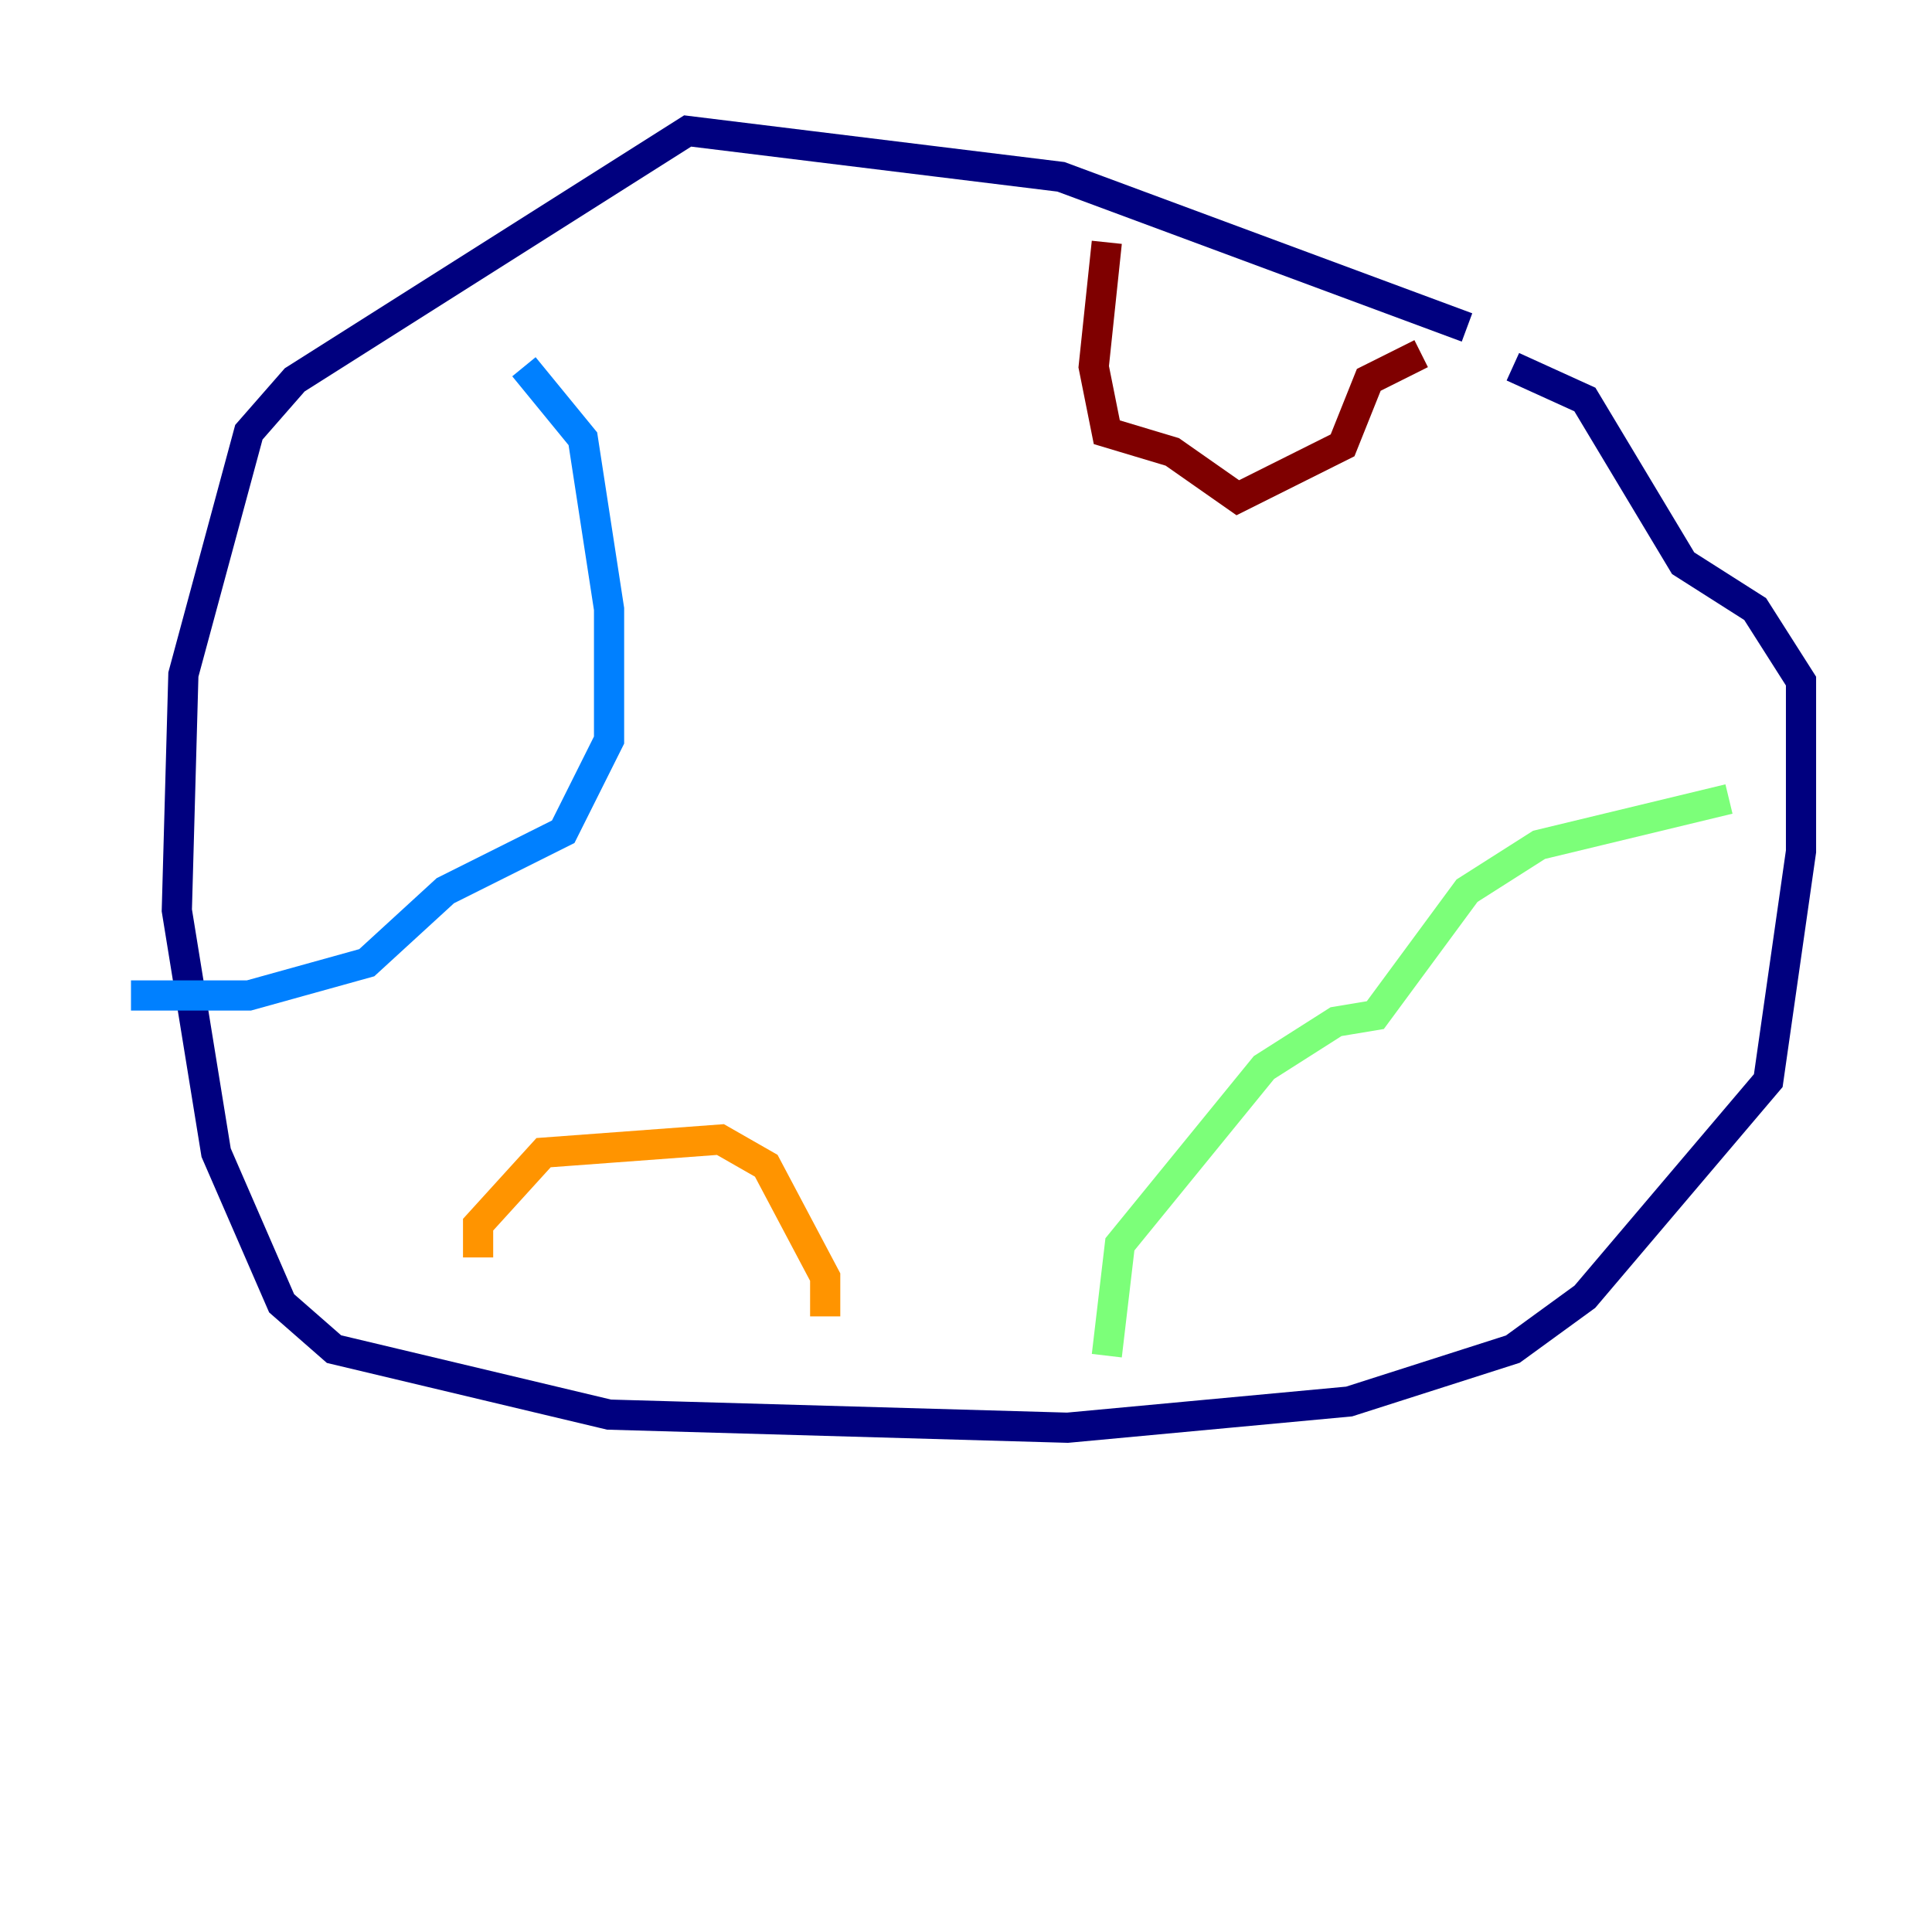 <?xml version="1.0" encoding="utf-8" ?>
<svg baseProfile="tiny" height="128" version="1.2" viewBox="0,0,128,128" width="128" xmlns="http://www.w3.org/2000/svg" xmlns:ev="http://www.w3.org/2001/xml-events" xmlns:xlink="http://www.w3.org/1999/xlink"><defs /><polyline fill="none" points="97.193,21.695 70.291,11.715 45.559,8.678 19.525,25.166 16.488,28.637 12.149,44.691 11.715,60.312 14.319,76.366 18.658,86.346 22.129,89.383 40.352,93.722 70.725,94.59 89.383,92.854 100.231,89.383 105.003,85.912 117.153,71.593 119.322,56.407 119.322,45.125 116.285,40.352 111.512,37.315 105.003,26.468 100.231,24.298" stroke="#00007f" stroke-width="2" /><polyline fill="none" points="8.678,65.953 16.488,65.953 24.298,63.783 29.505,59.01 37.315,55.105 40.352,49.031 40.352,40.352 38.617,29.071 34.712,24.298" stroke="#0080ff" stroke-width="2" /><polyline fill="none" points="73.329,89.817 74.197,82.441 83.742,70.725 88.515,67.688 91.119,67.254 97.193,59.01 101.966,55.973 114.549,52.936" stroke="#7cff79" stroke-width="2" /><polyline fill="none" points="31.675,83.308 31.675,81.139 36.014,76.366 47.729,75.498 50.766,77.234 54.671,84.61 54.671,87.214" stroke="#ff9400" stroke-width="2" /><polyline fill="none" points="73.329,16.054 72.461,24.298 73.329,28.637 77.668,29.939 82.007,32.976 88.949,29.505 90.685,25.166 94.156,23.43" stroke="#7f0000" stroke-width="2" /></svg>
